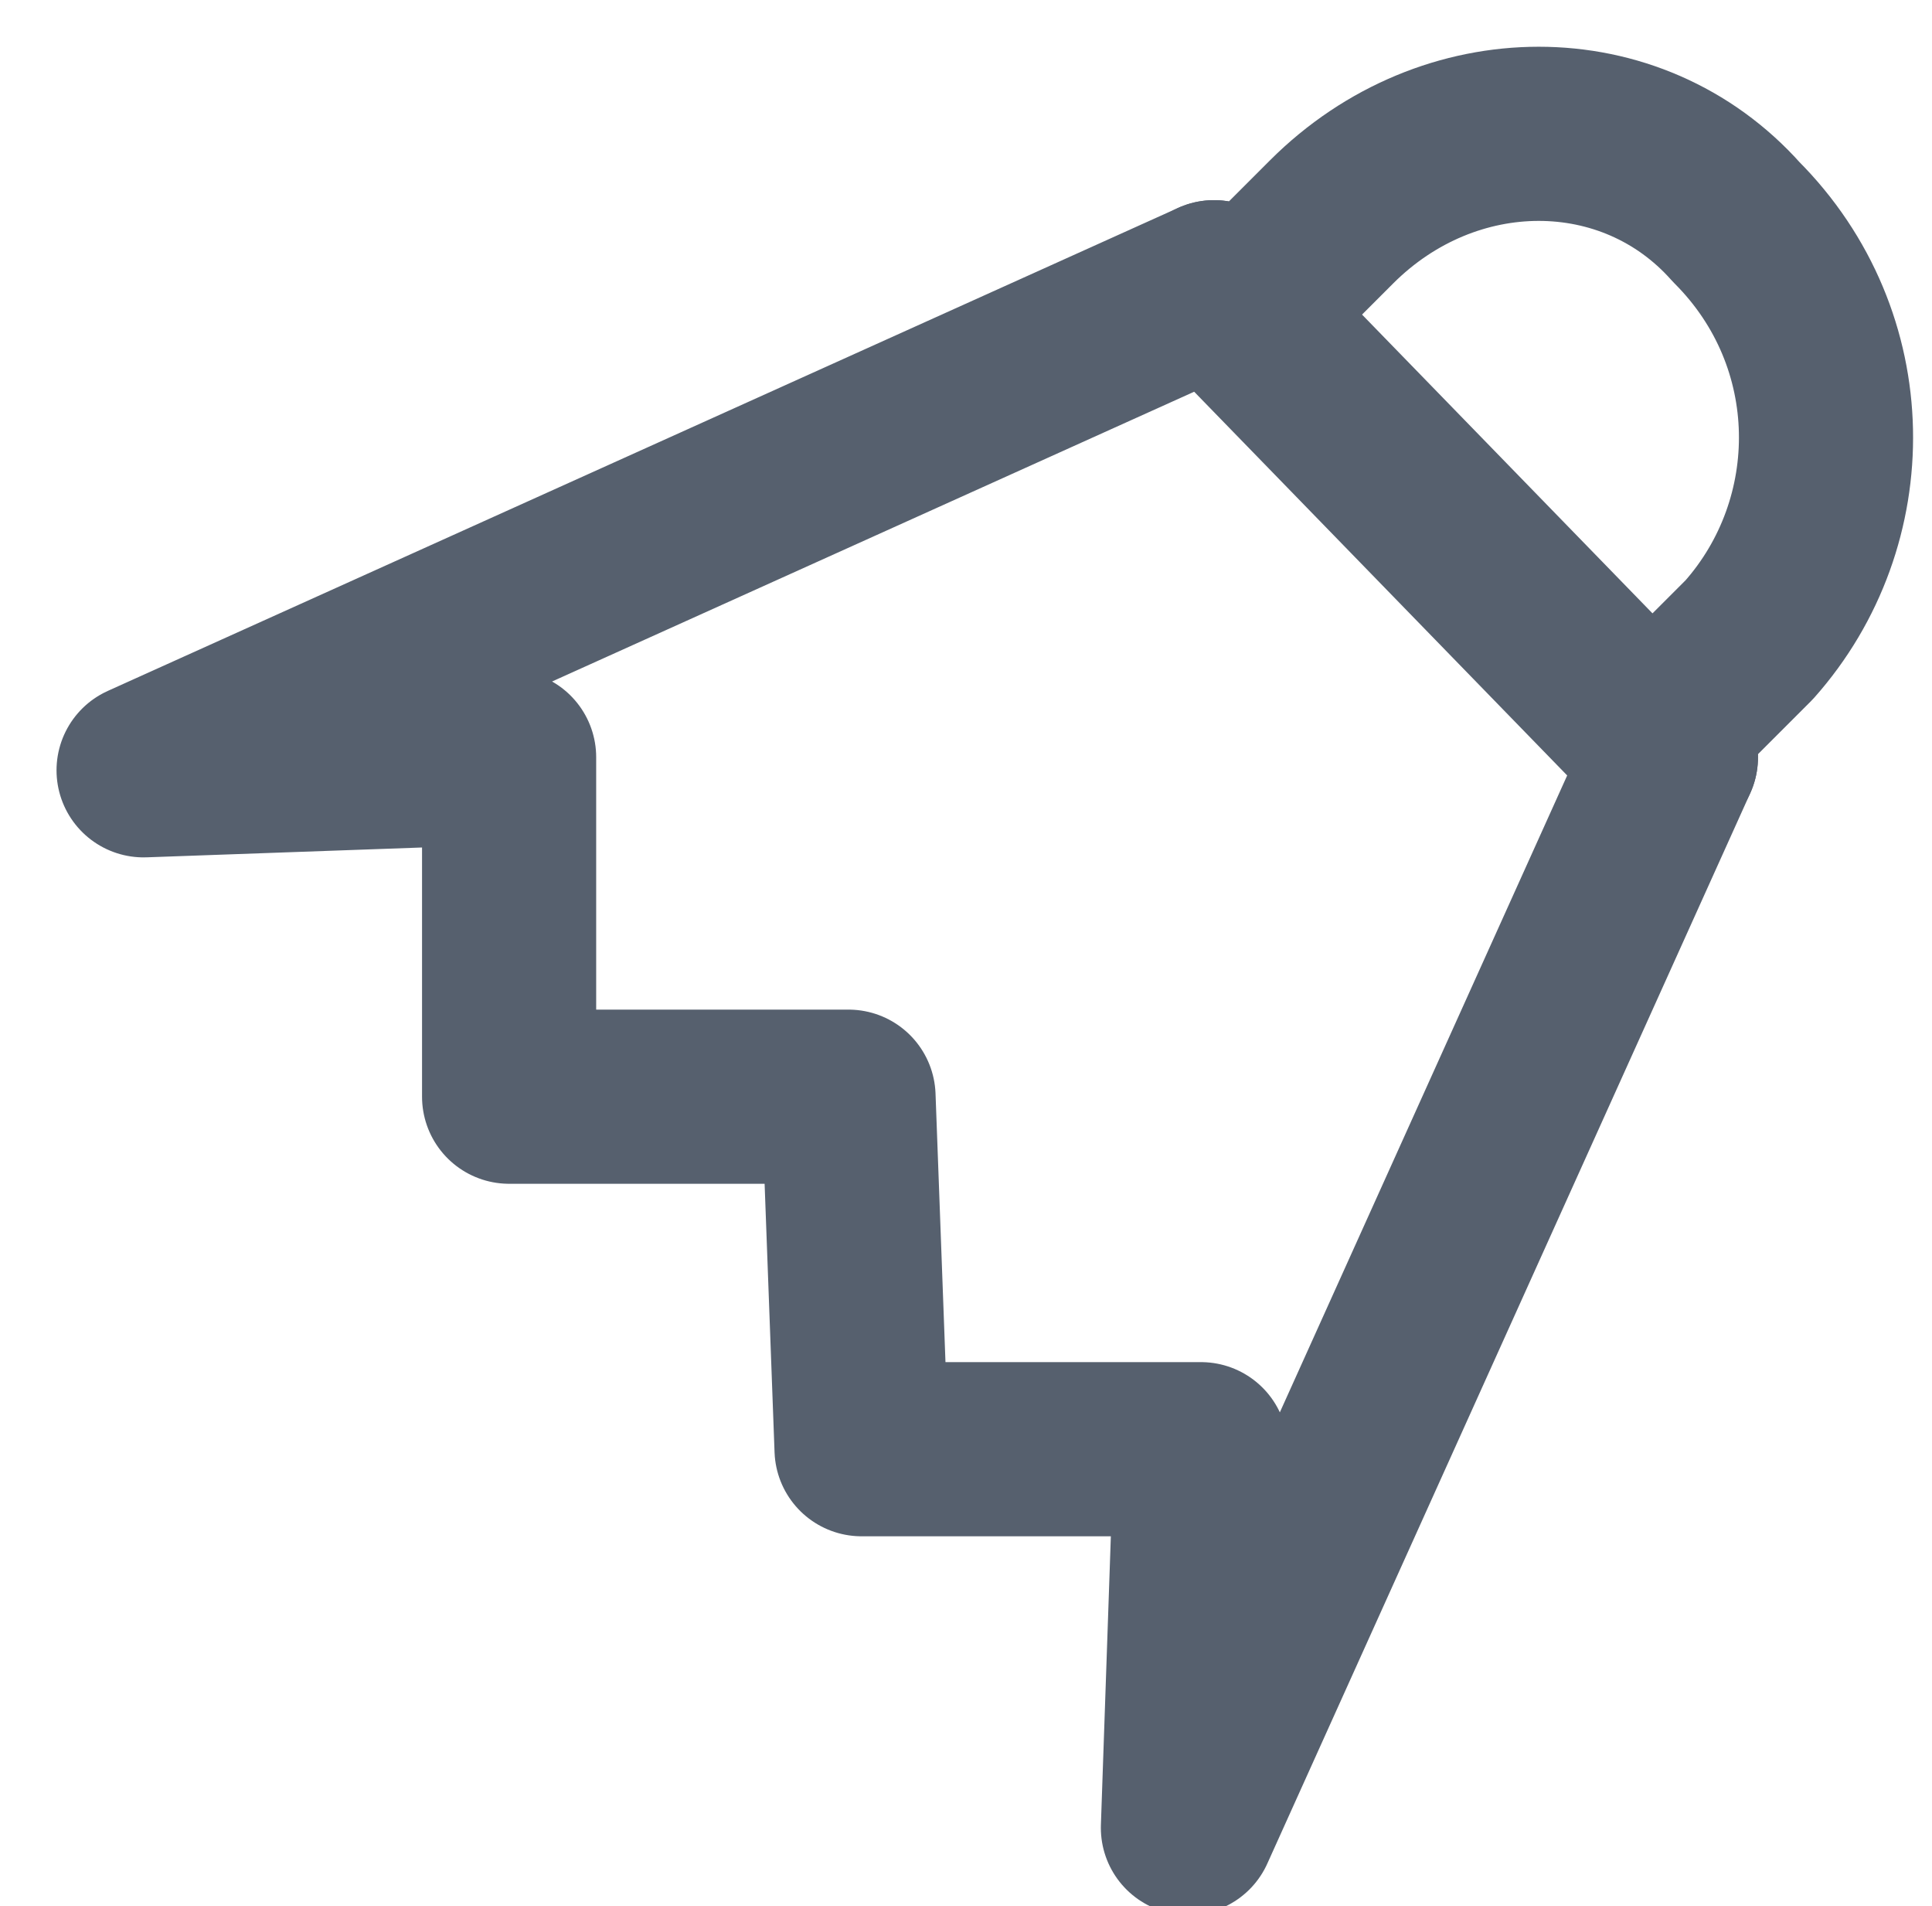 <?xml version="1.0" encoding="utf-8"?>
<!-- Generator: Adobe Illustrator 19.0.0, SVG Export Plug-In . SVG Version: 6.00 Build 0)  -->
<svg version="1.1" id="Слой_1" xmlns="http://www.w3.org/2000/svg" xmlns:xlink="http://www.w3.org/1999/xlink" x="0px" y="0px"
	 viewBox="0 0 14.8 14.6" style="enable-background:new 0 0 14.8 14.6;" xml:space="preserve">
<style type="text/css">
	.st0{fill:none;stroke:#56606E;stroke-width:1.334;stroke-linecap:round;stroke-linejoin:round;stroke-miterlimit:10;}
</style>
<g>
	<path class="st0" d="M12.4,4.8"/>
	<line class="st0" x1="9.3" y1="2.2" x2="12.8" y2="5.8"/>
	<path class="st0" d="M9.2,11.1l-2.6,0L6.5,8.4l-2.6,0L3.9,5.8L1.1,5.9l8.2-3.7l0.3,0.1l0.6-0.6c0.9-0.9,2.3-0.9,3.1,0l0,0
		c0.9,0.9,0.9,2.3,0.1,3.2l-0.6,0.6l0,0.3l-3.7,8.2L9.2,11.1z"/>
</g>
</svg>
